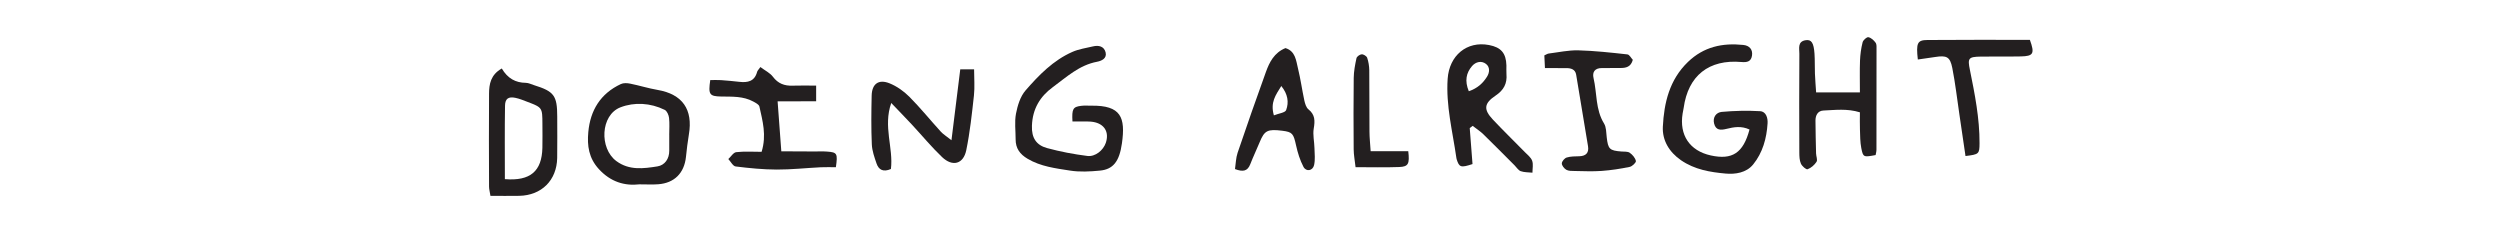 <?xml version="1.0" encoding="UTF-8" standalone="no"?>
<svg
   xmlns:dc="http://purl.org/dc/elements/1.1/"
   xmlns:cc="http://creativecommons.org/ns#"
   xmlns:rdf="http://www.w3.org/1999/02/22-rdf-syntax-ns#"
   xmlns:svg="http://www.w3.org/2000/svg"
   xmlns="http://www.w3.org/2000/svg"
   xmlns:sodipodi="http://sodipodi.sourceforge.net/DTD/sodipodi-0.dtd"
   xmlns:inkscape="http://www.inkscape.org/namespaces/inkscape"
   viewBox="0 0 150 14"
   width="100%"
   xml:space="preserve"
   id="svg2"
   version="1.1"
   sodipodi:docname="02-doing-alright.svg"
   inkscape:version="0.92.3 (unknown)"><sodipodi:namedview
   pagecolor="#ffffff"
   bordercolor="#666666"
   borderopacity="1"
   objecttolerance="10"
   gridtolerance="10"
   guidetolerance="10"
   inkscape:pageopacity="0"
   inkscape:pageshadow="2"
   inkscape:window-width="1920"
   inkscape:window-height="1031"
   id="namedview31"
   showgrid="false"
   inkscape:zoom="3.7780237"
   inkscape:cx="46.320515"
   inkscape:cy="4.7631083"
   inkscape:window-x="0"
   inkscape:window-y="27"
   inkscape:window-maximized="1"
   inkscape:current-layer="svg2" /><defs
   id="defs524" />
  
  <g
   id="g521"
   transform="matrix(1.333,0,0,-1.333,-153.79,560.15)">
    <g
   id="g3345">
      <g
   id="g776"
   transform="translate(194.597,415.213)">
        <path
   d="m 0,0 c -0.574,0.033 -1.154,0.02 -1.728,-0.032 -0.242,-0.022 -0.415,-0.233 -0.344,-0.523 0.077,-0.316 0.304,-0.304 0.557,-0.241 0.332,0.082 0.667,0.143 1.037,-0.029 -0.282,-1.06 -0.779,-1.379 -1.743,-1.167 -0.949,0.209 -1.425,0.915 -1.268,1.886 0.012,0.085 0.036,0.168 0.047,0.252 0.199,1.453 1.133,2.198 2.607,2.067 0.247,-0.021 0.43,0.016 0.47,0.295 C -0.328,2.766 -0.47,2.953 -0.76,2.982 -1.693,3.079 -2.536,2.902 -3.247,2.218 -4.083,1.414 -4.324,0.379 -4.379,-0.698 -4.41,-1.31 -4.097,-1.839 -3.558,-2.21 c 0.609,-0.419 1.311,-0.536 2.007,-0.598 0.432,-0.039 0.93,0.033 1.237,0.41 0.43,0.529 0.607,1.175 0.649,1.849 C 0.351,-0.312 0.272,-0.016 0,0"
   style="fill:#231f20;fill-opacity:1;fill-rule:nonzero;stroke:none"
   id="path778"
   inkscape:connector-curvature="0" />
      </g>
      <g
   id="g780"
   transform="translate(164.486,415.461)">
        <path
   d="m 0,0 c -0.15,-0.002 -0.302,0.012 -0.45,-0.007 -0.37,-0.046 -0.423,-0.137 -0.392,-0.703 0.188,0 0.335,0.002 0.483,0 0.149,-0.004 0.301,0.004 0.448,-0.021 0.511,-0.086 0.733,-0.463 0.569,-0.945 -0.112,-0.328 -0.47,-0.632 -0.828,-0.587 -0.61,0.077 -1.221,0.193 -1.814,0.354 -0.477,0.13 -0.704,0.449 -0.682,1.007 0.027,0.763 0.367,1.316 0.942,1.738 0.617,0.454 1.19,0.991 1.989,1.141 C 0.469,2.015 0.718,2.127 0.65,2.4 0.581,2.674 0.338,2.73 0.08,2.668 -0.229,2.594 -0.554,2.549 -0.842,2.422 -1.705,2.043 -2.354,1.376 -2.956,0.683 -3.191,0.412 -3.313,0.005 -3.384,-0.36 -3.455,-0.732 -3.399,-1.129 -3.4,-1.516 c -10e-4,-0.404 0.191,-0.669 0.541,-0.875 0.59,-0.349 1.254,-0.428 1.904,-0.53 0.438,-0.07 0.901,-0.045 1.348,-0.002 0.588,0.056 0.876,0.399 0.992,1.229 C 1.549,-0.529 1.35,0.02 0,0"
   style="fill:#231f20;fill-opacity:1;fill-rule:nonzero;stroke:none"
   id="path782"
   inkscape:connector-curvature="0" />
      </g>
      <g
   id="g784"
   transform="translate(181.629,417.243)">
        <path
   d="M 0,0 C 0.165,0.192 0.421,0.257 0.628,0.098 0.814,-0.045 0.796,-0.288 0.673,-0.481 0.491,-0.768 0.253,-0.996 -0.145,-1.132 -0.338,-0.663 -0.262,-0.307 0,0 m -1.097,-0.573 c -0.082,-1.209 0.223,-2.371 0.391,-3.55 0.004,-0.021 0.006,-0.042 0.012,-0.063 0.117,-0.374 0.187,-0.399 0.716,-0.224 -0.041,0.53 -0.083,1.075 -0.125,1.619 0.044,0.034 0.088,0.066 0.133,0.1 0.159,-0.124 0.331,-0.235 0.476,-0.374 0.475,-0.463 0.941,-0.936 1.411,-1.405 0.091,-0.091 0.168,-0.222 0.277,-0.261 0.164,-0.057 0.35,-0.048 0.526,-0.067 0,0.181 0.044,0.377 -0.013,0.537 -0.054,0.15 -0.208,0.266 -0.328,0.388 -0.48,0.49 -0.971,0.968 -1.441,1.466 -0.427,0.455 -0.402,0.728 0.126,1.081 0.364,0.243 0.524,0.545 0.486,0.97 C 1.539,-0.228 1.552,-0.099 1.548,0.03 1.532,0.582 1.308,0.844 0.764,0.948 -0.234,1.139 -1.026,0.476 -1.097,-0.573"
   style="fill:#231f20;fill-opacity:1;fill-rule:nonzero;stroke:none"
   id="path786"
   inkscape:connector-curvature="0" />
      </g>
      <g
   id="g788"
   transform="translate(143.299,415.387)">
        <path
   d="m 0,0 c 0.622,0.24 1.349,0.203 1.991,-0.114 0.103,-0.05 0.18,-0.231 0.196,-0.361 0.029,-0.253 0.008,-0.512 0.008,-0.768 h 0.001 c 0,-0.236 -0.002,-0.47 0,-0.706 C 2.2,-2.323 1.991,-2.607 1.664,-2.659 1.039,-2.758 0.394,-2.847 -0.183,-2.421 -0.961,-1.845 -0.899,-0.347 0,0 m -1.448,-1.12 c -0.055,-0.608 0.02,-1.164 0.476,-1.661 0.535,-0.581 1.16,-0.761 1.825,-0.686 0.335,0 0.593,-0.016 0.848,0.004 0.726,0.054 1.169,0.502 1.247,1.228 0.036,0.338 0.074,0.676 0.131,1.011 C 3.272,-0.094 2.788,0.591 1.673,0.783 1.257,0.854 0.852,0.983 0.437,1.066 0.303,1.094 0.136,1.103 0.018,1.047 -0.898,0.619 -1.359,-0.133 -1.448,-1.12"
   style="fill:#231f20;fill-opacity:1;fill-rule:nonzero;stroke:none"
   id="path790"
   inkscape:connector-curvature="0" />
      </g>
      <g
   id="g792"
   transform="translate(196.432,412.853)">
        <path
   d="M 0,0 C 0.05,-0.114 0.235,-0.277 0.301,-0.253 0.458,-0.195 0.612,-0.062 0.704,0.083 0.759,0.168 0.686,0.33 0.683,0.458 0.671,0.951 0.659,1.443 0.656,1.936 0.655,2.176 0.762,2.379 1.016,2.39 1.542,2.412 2.075,2.487 2.656,2.309 2.656,2.038 2.648,1.784 2.658,1.531 2.668,1.254 2.665,0.972 2.718,0.702 2.8,0.282 2.821,0.284 3.363,0.385 3.376,0.46 3.401,0.543 3.401,0.626 3.405,2.127 3.406,3.629 3.404,5.131 3.404,5.237 3.417,5.368 3.362,5.443 3.284,5.552 3.159,5.667 3.037,5.69 2.963,5.703 2.803,5.56 2.778,5.462 2.71,5.196 2.672,4.917 2.661,4.641 2.644,4.177 2.656,3.711 2.656,3.207 H 0.685 C 0.666,3.504 0.643,3.776 0.632,4.049 0.62,4.349 0.633,4.65 0.612,4.95 0.579,5.434 0.475,5.592 0.222,5.556 -0.164,5.5 -0.067,5.177 -0.069,4.945 -0.08,3.465 -0.076,1.984 -0.071,0.504 -0.07,0.334 -0.066,0.15 0,0"
   style="fill:#231f20;fill-opacity:1;fill-rule:nonzero;stroke:none"
   id="path794"
   inkscape:connector-curvature="0" />
      </g>
      <g
   id="g796"
   transform="translate(138.103,415.46)">
        <path
   d="M 0,0 C 0.005,0.321 0.158,0.418 0.466,0.354 0.653,0.316 0.833,0.24 1.014,0.171 1.675,-0.08 1.68,-0.089 1.683,-0.807 1.685,-1.171 1.69,-1.535 1.682,-1.899 1.657,-2.946 1.143,-3.399 -0.007,-3.306 -0.007,-2.177 -0.018,-1.088 0,0 m -0.719,0.541 c -0.01,-1.393 -0.005,-2.785 0,-4.177 0,-0.121 0.035,-0.243 0.063,-0.422 0.451,0 0.875,-0.007 1.299,10e-4 1.004,0.021 1.686,0.701 1.705,1.703 0.01,0.621 0.002,1.242 0.002,1.863 C 2.349,0.456 2.211,0.642 1.307,0.924 1.184,0.962 1.061,1.028 0.937,1.029 0.475,1.034 0.12,1.226 -0.146,1.675 -0.648,1.391 -0.716,0.97 -0.719,0.541"
   style="fill:#231f20;fill-opacity:1;fill-rule:nonzero;stroke:none"
   id="path798"
   inkscape:connector-curvature="0" />
      </g>
      <g
   id="g800"
   transform="translate(152.107,416.364)">
        <path
   d="M 0,0 C -0.379,0 -0.718,0.01 -1.056,-0.002 -1.425,-0.016 -1.714,0.09 -1.947,0.4 -2.076,0.571 -2.294,0.674 -2.51,0.836 -2.588,0.723 -2.642,0.675 -2.657,0.618 -2.771,0.19 -3.08,0.127 -3.456,0.17 c -0.275,0.031 -0.552,0.058 -0.828,0.077 -0.163,0.011 -0.328,0.002 -0.482,0.002 -0.094,-0.645 -0.043,-0.731 0.492,-0.74 0.494,-0.008 0.99,0.021 1.443,-0.225 0.106,-0.057 0.258,-0.136 0.278,-0.229 0.139,-0.641 0.33,-1.285 0.098,-2.035 -0.381,0 -0.765,0.027 -1.141,-0.015 -0.129,-0.015 -0.238,-0.202 -0.357,-0.31 0.109,-0.116 0.208,-0.319 0.33,-0.334 0.613,-0.076 1.232,-0.138 1.85,-0.14 0.66,-0.002 1.321,0.071 1.982,0.104 0.229,0.011 0.46,0.002 0.679,0.002 0.088,0.621 0.059,0.67 -0.396,0.704 -0.192,0.015 -0.387,0.004 -0.58,0.005 -0.485,0.002 -0.971,0.005 -1.48,0.007 -0.057,0.766 -0.107,1.442 -0.167,2.251 H 0 Z"
   style="fill:#231f20;fill-opacity:1;fill-rule:nonzero;stroke:none"
   id="path802"
   inkscape:connector-curvature="0" />
      </g>
      <g
   id="g804"
   transform="translate(158.594,417.097)">
        <path
   d="m 0,0 c -0.134,-1.074 -0.258,-2.077 -0.396,-3.191 -0.229,0.182 -0.373,0.268 -0.481,0.387 -0.475,0.521 -0.919,1.072 -1.416,1.571 -0.251,0.251 -0.565,0.473 -0.894,0.605 -0.492,0.197 -0.791,-0.03 -0.801,-0.559 -0.016,-0.729 -0.025,-1.459 0.007,-2.188 0.012,-0.292 0.118,-0.585 0.214,-0.867 0.098,-0.284 0.303,-0.395 0.646,-0.244 0.118,0.946 -0.359,1.914 0.015,2.971 0.351,-0.368 0.647,-0.67 0.935,-0.979 0.451,-0.485 0.875,-1.001 1.354,-1.457 0.468,-0.446 0.957,-0.316 1.087,0.308 0.167,0.812 0.255,1.642 0.346,2.468 0.041,0.376 0.007,0.761 0.007,1.175 z"
   style="fill:#231f20;fill-opacity:1;fill-rule:nonzero;stroke:none"
   id="path806"
   inkscape:connector-curvature="0" />
      </g>
      <g
   id="g808"
   transform="translate(173.262,415.262)">
        <path
   d="M 0,0 C -0.044,-0.118 -0.327,-0.147 -0.552,-0.237 -0.72,0.354 -0.47,0.675 -0.218,1.084 0.076,0.721 0.132,0.355 0,0 m -0.911,1.715 c -0.438,-1.208 -0.86,-2.421 -1.274,-3.638 -0.077,-0.229 -0.08,-0.484 -0.117,-0.731 0.358,-0.136 0.563,-0.099 0.686,0.215 0.132,0.339 0.29,0.668 0.429,1.005 0.214,0.517 0.35,0.587 1.013,0.505 0.459,-0.057 0.504,-0.129 0.622,-0.664 0.073,-0.329 0.175,-0.663 0.331,-0.96 0.122,-0.233 0.419,-0.183 0.479,0.078 0.055,0.243 0.024,0.506 0.017,0.76 -0.006,0.296 -0.081,0.6 -0.033,0.885 0.059,0.345 0.064,0.622 -0.237,0.863 C 0.902,0.115 0.852,0.287 0.82,0.428 0.717,0.908 0.651,1.396 0.534,1.873 0.446,2.232 0.42,2.653 -0.03,2.791 -0.534,2.586 -0.75,2.162 -0.911,1.715"
   style="fill:#231f20;fill-opacity:1;fill-rule:nonzero;stroke:none"
   id="path810"
   inkscape:connector-curvature="0" />
      </g>
      <g
   id="g812"
   transform="translate(187.474,417.154)">
        <path
   d="M 0,0 C 0.278,-0.002 0.557,0.003 0.835,0.003 1.087,0.002 1.307,0.051 1.392,0.371 1.318,0.447 1.242,0.605 1.148,0.615 0.413,0.696 -0.324,0.778 -1.062,0.798 -1.505,0.809 -1.949,0.709 -2.393,0.654 -2.451,0.647 -2.507,0.607 -2.59,0.57 c 0.007,-0.162 0.015,-0.325 0.027,-0.571 0.377,0 0.675,0.002 0.973,-0.001 0.208,-0.002 0.393,-0.06 0.432,-0.295 0.182,-1.073 0.36,-2.146 0.534,-3.22 0.048,-0.292 -0.088,-0.442 -0.388,-0.452 -0.191,-0.006 -0.39,-0.002 -0.57,-0.057 -0.097,-0.029 -0.218,-0.17 -0.221,-0.264 -0.002,-0.097 0.105,-0.232 0.2,-0.287 0.102,-0.059 0.248,-0.054 0.374,-0.056 0.407,-0.007 0.815,-0.026 1.219,0.003 0.424,0.031 0.847,0.096 1.263,0.182 0.113,0.023 0.294,0.197 0.278,0.266 -0.03,0.139 -0.153,0.283 -0.277,0.369 -0.093,0.064 -0.246,0.047 -0.373,0.057 -0.535,0.041 -0.603,0.109 -0.663,0.641 -0.025,0.21 -0.017,0.451 -0.12,0.618 -0.392,0.633 -0.313,1.365 -0.473,2.044 C -0.441,-0.174 -0.312,0.001 0,0"
   style="fill:#231f20;fill-opacity:1;fill-rule:nonzero;stroke:none"
   id="path814"
   inkscape:connector-curvature="0" />
      </g>
      <g
   id="g816"
   transform="translate(201.695,417.539)">
        <path
   d="m 0,0 c 0.29,0.042 0.536,0.075 0.78,0.113 0.518,0.081 0.671,0.012 0.772,-0.496 0.136,-0.69 0.216,-1.391 0.319,-2.088 0.092,-0.626 0.184,-1.252 0.275,-1.874 0.604,0.075 0.63,0.088 0.632,0.579 0.004,1.119 -0.213,2.21 -0.434,3.3 C 2.236,0.058 2.277,0.122 2.83,0.131 3.431,0.142 4.031,0.126 4.632,0.139 5.205,0.15 5.268,0.265 5.044,0.884 3.517,0.884 1.975,0.892 0.432,0.878 -0.022,0.875 -0.083,0.743 0,0"
   style="fill:#231f20;fill-opacity:1;fill-rule:nonzero;stroke:none"
   id="path818"
   inkscape:connector-curvature="0" />
      </g>
      <g
   id="g820"
   transform="translate(177.066,413.411)">
        <path
   d="m 0,0 c -0.021,0.333 -0.051,0.606 -0.053,0.878 -0.008,0.923 0,1.846 -0.009,2.769 -0.003,0.188 -0.035,0.382 -0.095,0.56 C -0.184,4.282 -0.32,4.366 -0.403,4.362 -0.487,4.358 -0.621,4.263 -0.638,4.187 -0.701,3.896 -0.758,3.597 -0.762,3.3 -0.775,2.228 -0.772,1.154 -0.764,0.082 c 0.002,-0.251 0.052,-0.502 0.085,-0.8 0.687,0 1.329,-0.018 1.969,0.007 0.407,0.015 0.47,0.144 0.403,0.711 z"
   style="fill:#231f20;fill-opacity:1;fill-rule:nonzero;stroke:none"
   id="path822"
   inkscape:connector-curvature="0" />
      </g>
    </g>
  </g>
</svg>